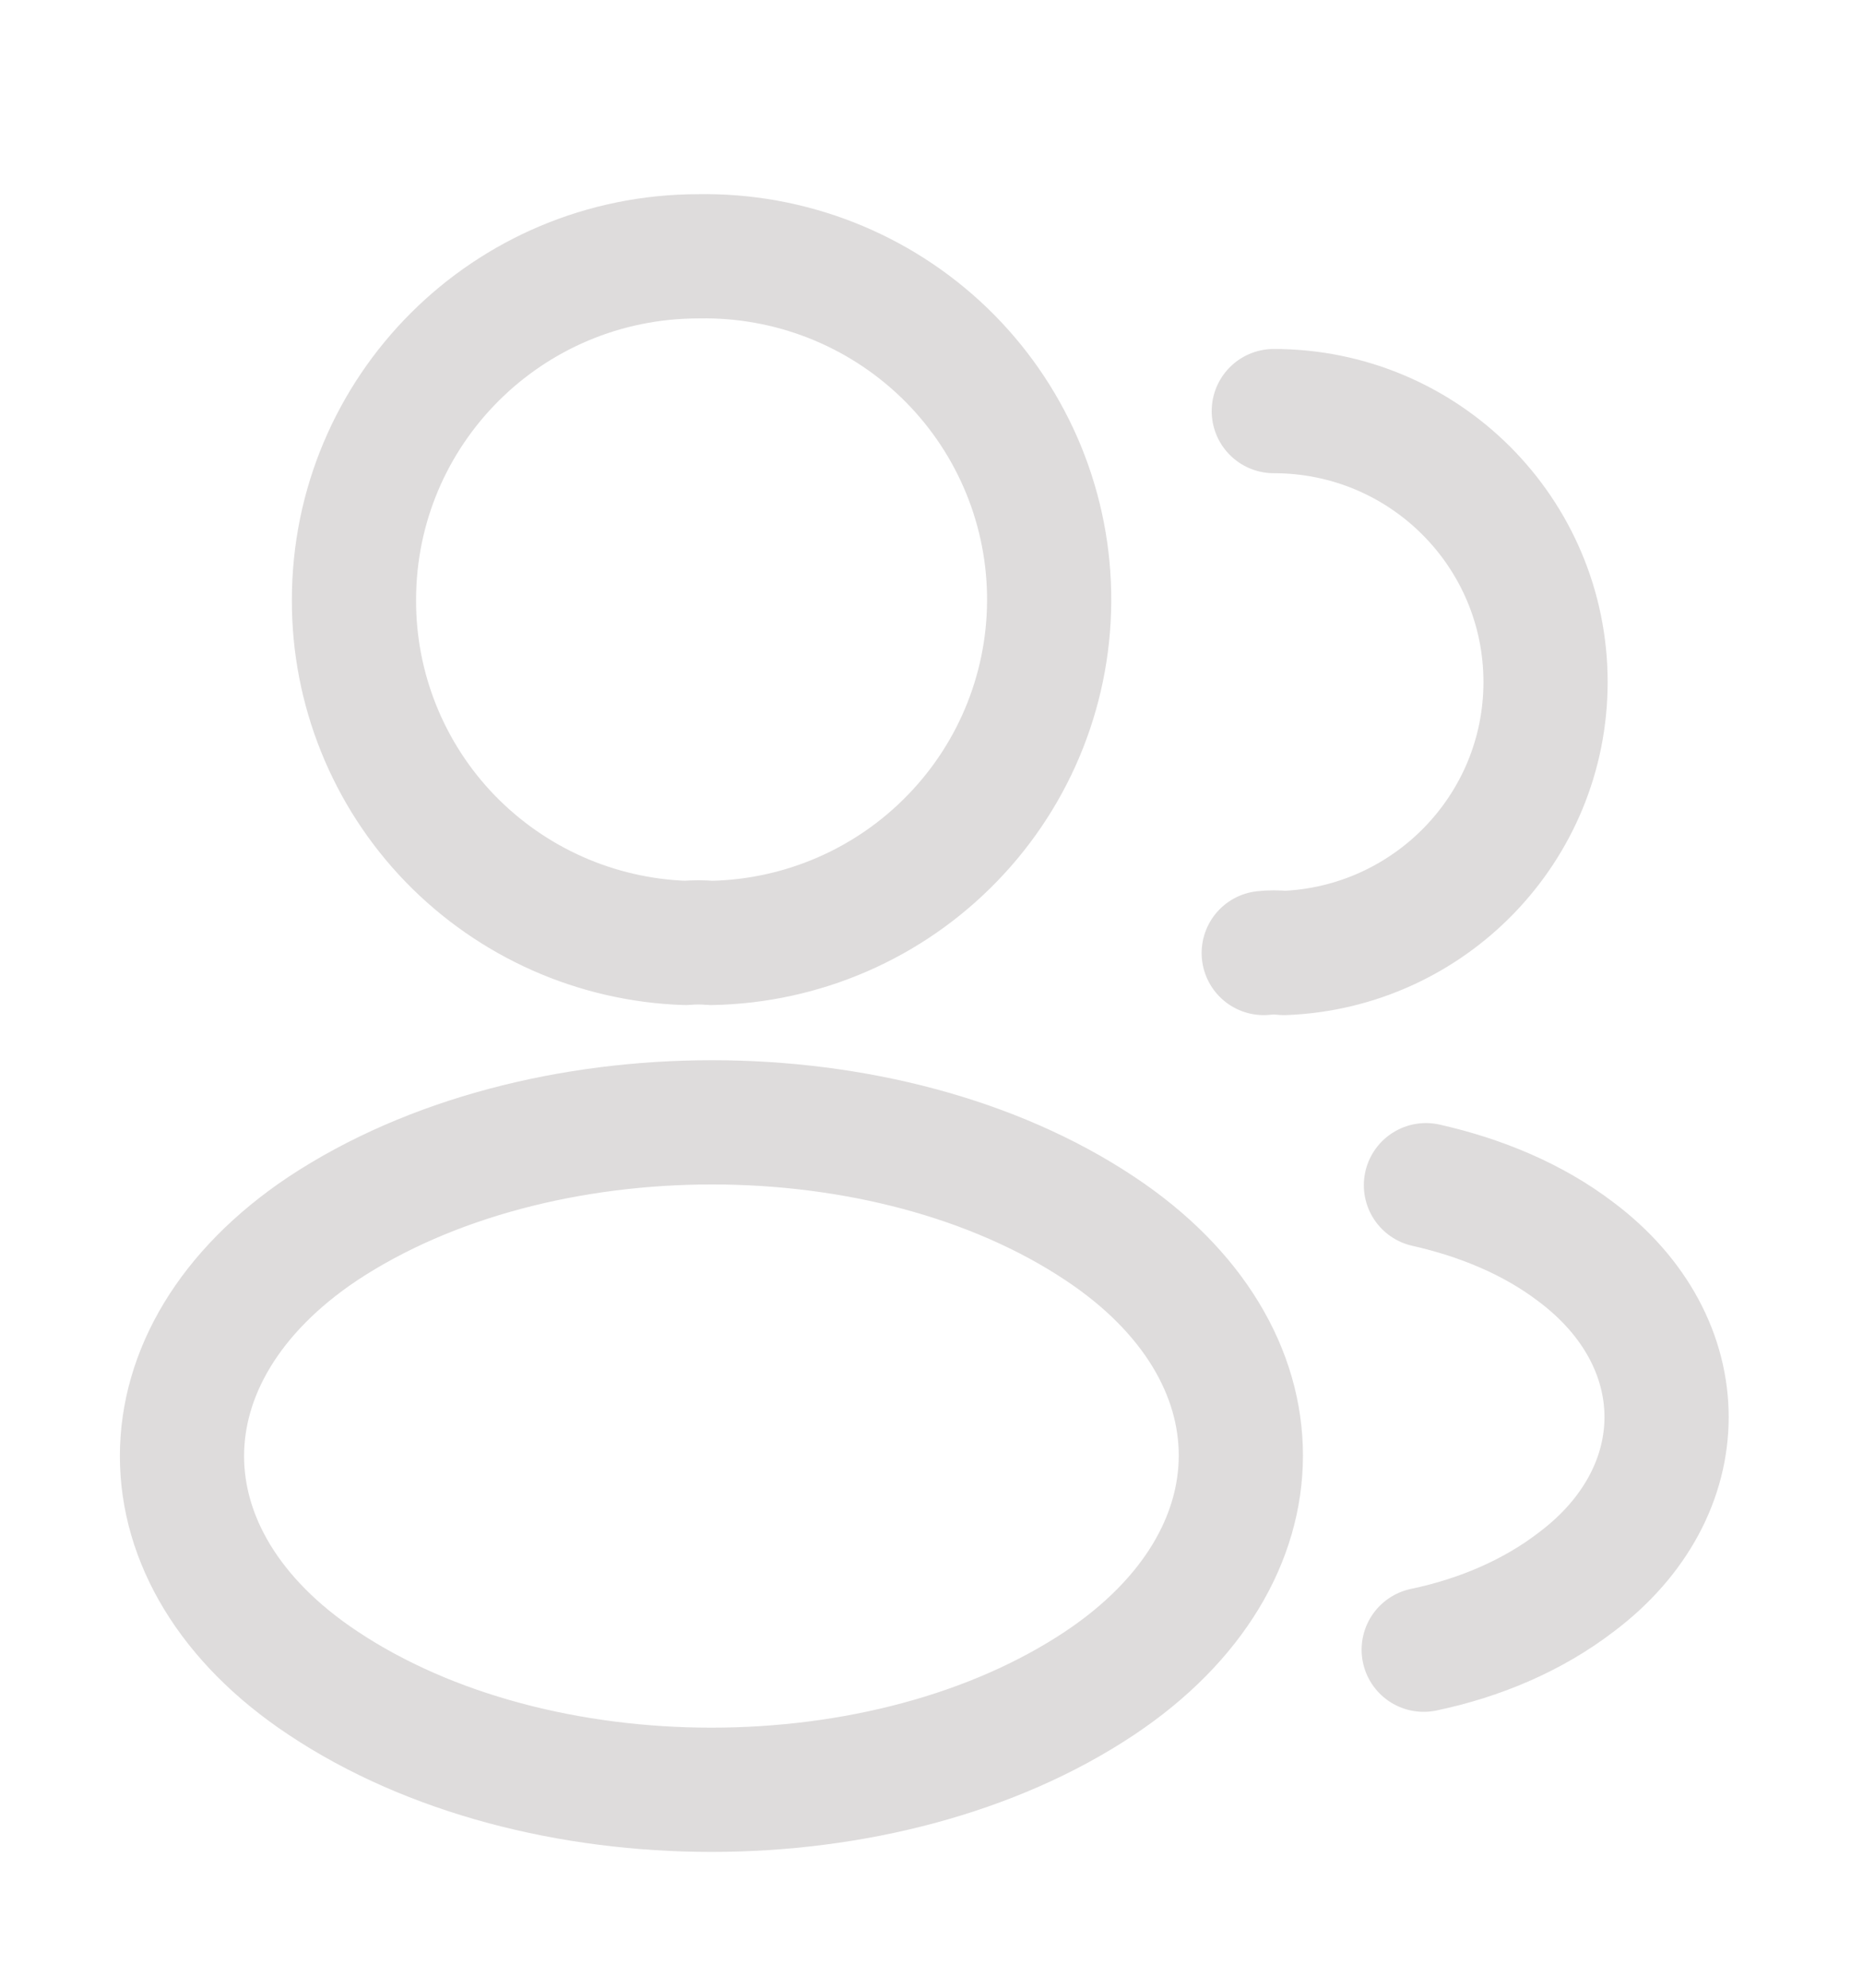 <svg width="15" height="16" viewBox="0 0 15 16" fill="none" xmlns="http://www.w3.org/2000/svg">
<path d="M10.256 3.309C11.469 3.309 12.444 4.288 12.444 5.49C12.444 6.668 11.506 7.627 10.338 7.671C10.284 7.665 10.229 7.665 10.175 7.671M11.463 13.279C11.912 13.185 12.338 13.005 12.688 12.737C13.662 12.008 13.662 10.805 12.688 10.076C12.344 9.814 11.925 9.64 11.481 9.54M5.725 7.59C5.662 7.584 5.587 7.584 5.519 7.59C4.801 7.566 4.122 7.264 3.623 6.749C3.125 6.234 2.848 5.545 2.85 4.83C2.85 3.303 4.087 2.063 5.625 2.063C6.36 2.05 7.07 2.328 7.6 2.837C8.129 3.346 8.434 4.044 8.447 4.777C8.46 5.51 8.181 6.218 7.67 6.745C7.16 7.273 6.46 7.577 5.725 7.59ZM2.6 9.889C1.087 10.899 1.087 12.544 2.6 13.547C4.319 14.693 7.137 14.693 8.856 13.547C10.369 12.537 10.369 10.892 8.856 9.889C7.144 8.749 4.325 8.749 2.6 9.889V9.889Z" stroke="#DEDCDC" stroke-linecap="round" stroke-linejoin="round"/>
</svg>
